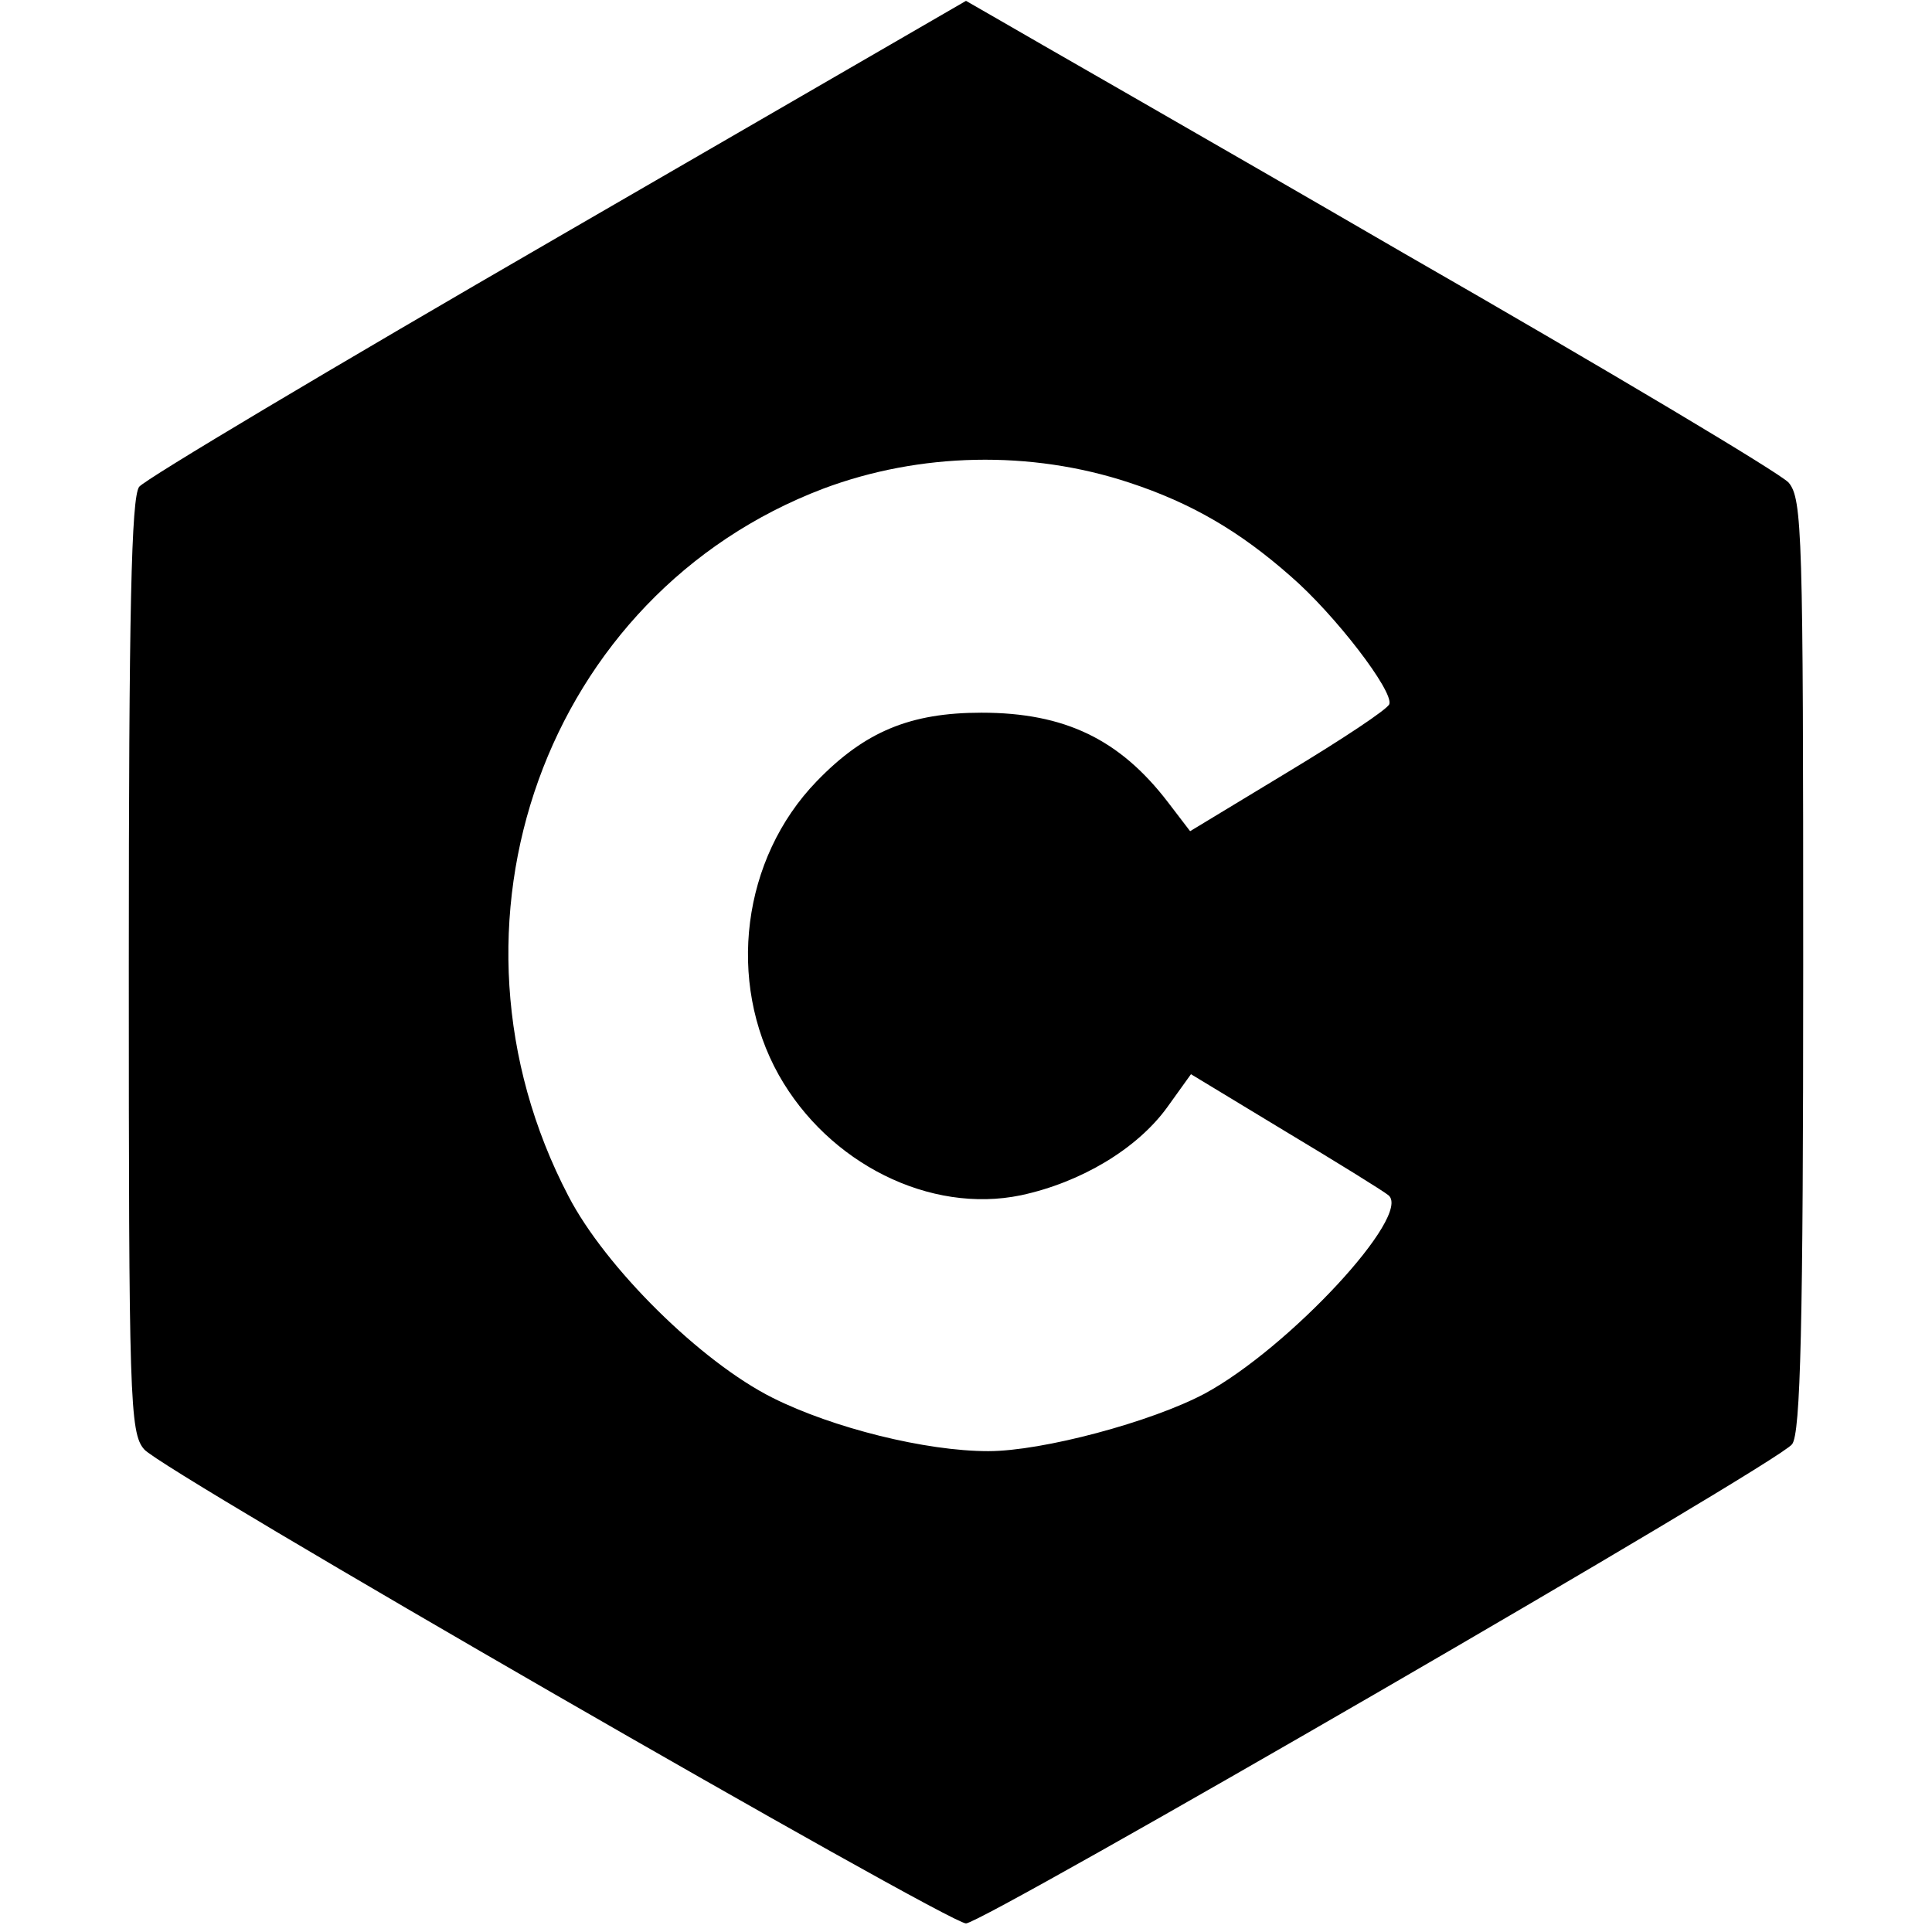 <?xml version="1.0" standalone="no"?>
<!DOCTYPE svg PUBLIC "-//W3C//DTD SVG 20010904//EN"
 "http://www.w3.org/TR/2001/REC-SVG-20010904/DTD/svg10.dtd">
<svg version="1.0" xmlns="http://www.w3.org/2000/svg"
 width="225pt" height="225pt" viewBox="0 0 225 225"
 preserveAspectRatio="xMidYMid meet">

<g transform="translate(0,225) scale(0.1,-0.1)"
fill="#000000" stroke="none">
<path d="M650 1974 c-261 -151 -481 -282 -488 -291 -9 -13 -12 -141 -12 -559
0 -502 1 -543 18 -562 21 -25 936 -552 957 -552 20 0 946 536 962 558 10 12
13 140 13 558 0 502 -1 543 -17 562 -10 11 -211 131 -448 267 -236 137 -448
258 -470 271 l-40 23 -475 -275z m665 -286 c73 -24 129 -57 188 -109 52 -45
120 -134 115 -149 -2 -6 -55 -41 -118 -79 l-114 -69 -26 34 c-56 73 -120 104
-217 104 -83 0 -136 -22 -192 -80 -87 -90 -105 -233 -44 -342 58 -103 176
-162 282 -140 70 15 135 54 170 102 l28 39 109 -66 c60 -36 115 -70 121 -75
28 -23 -116 -178 -214 -231 -62 -33 -189 -67 -252 -67 -73 0 -181 27 -251 62
-84 42 -195 152 -238 235 -165 316 -27 701 297 824 112 42 241 45 356 7z"/>
</g>
</svg>
